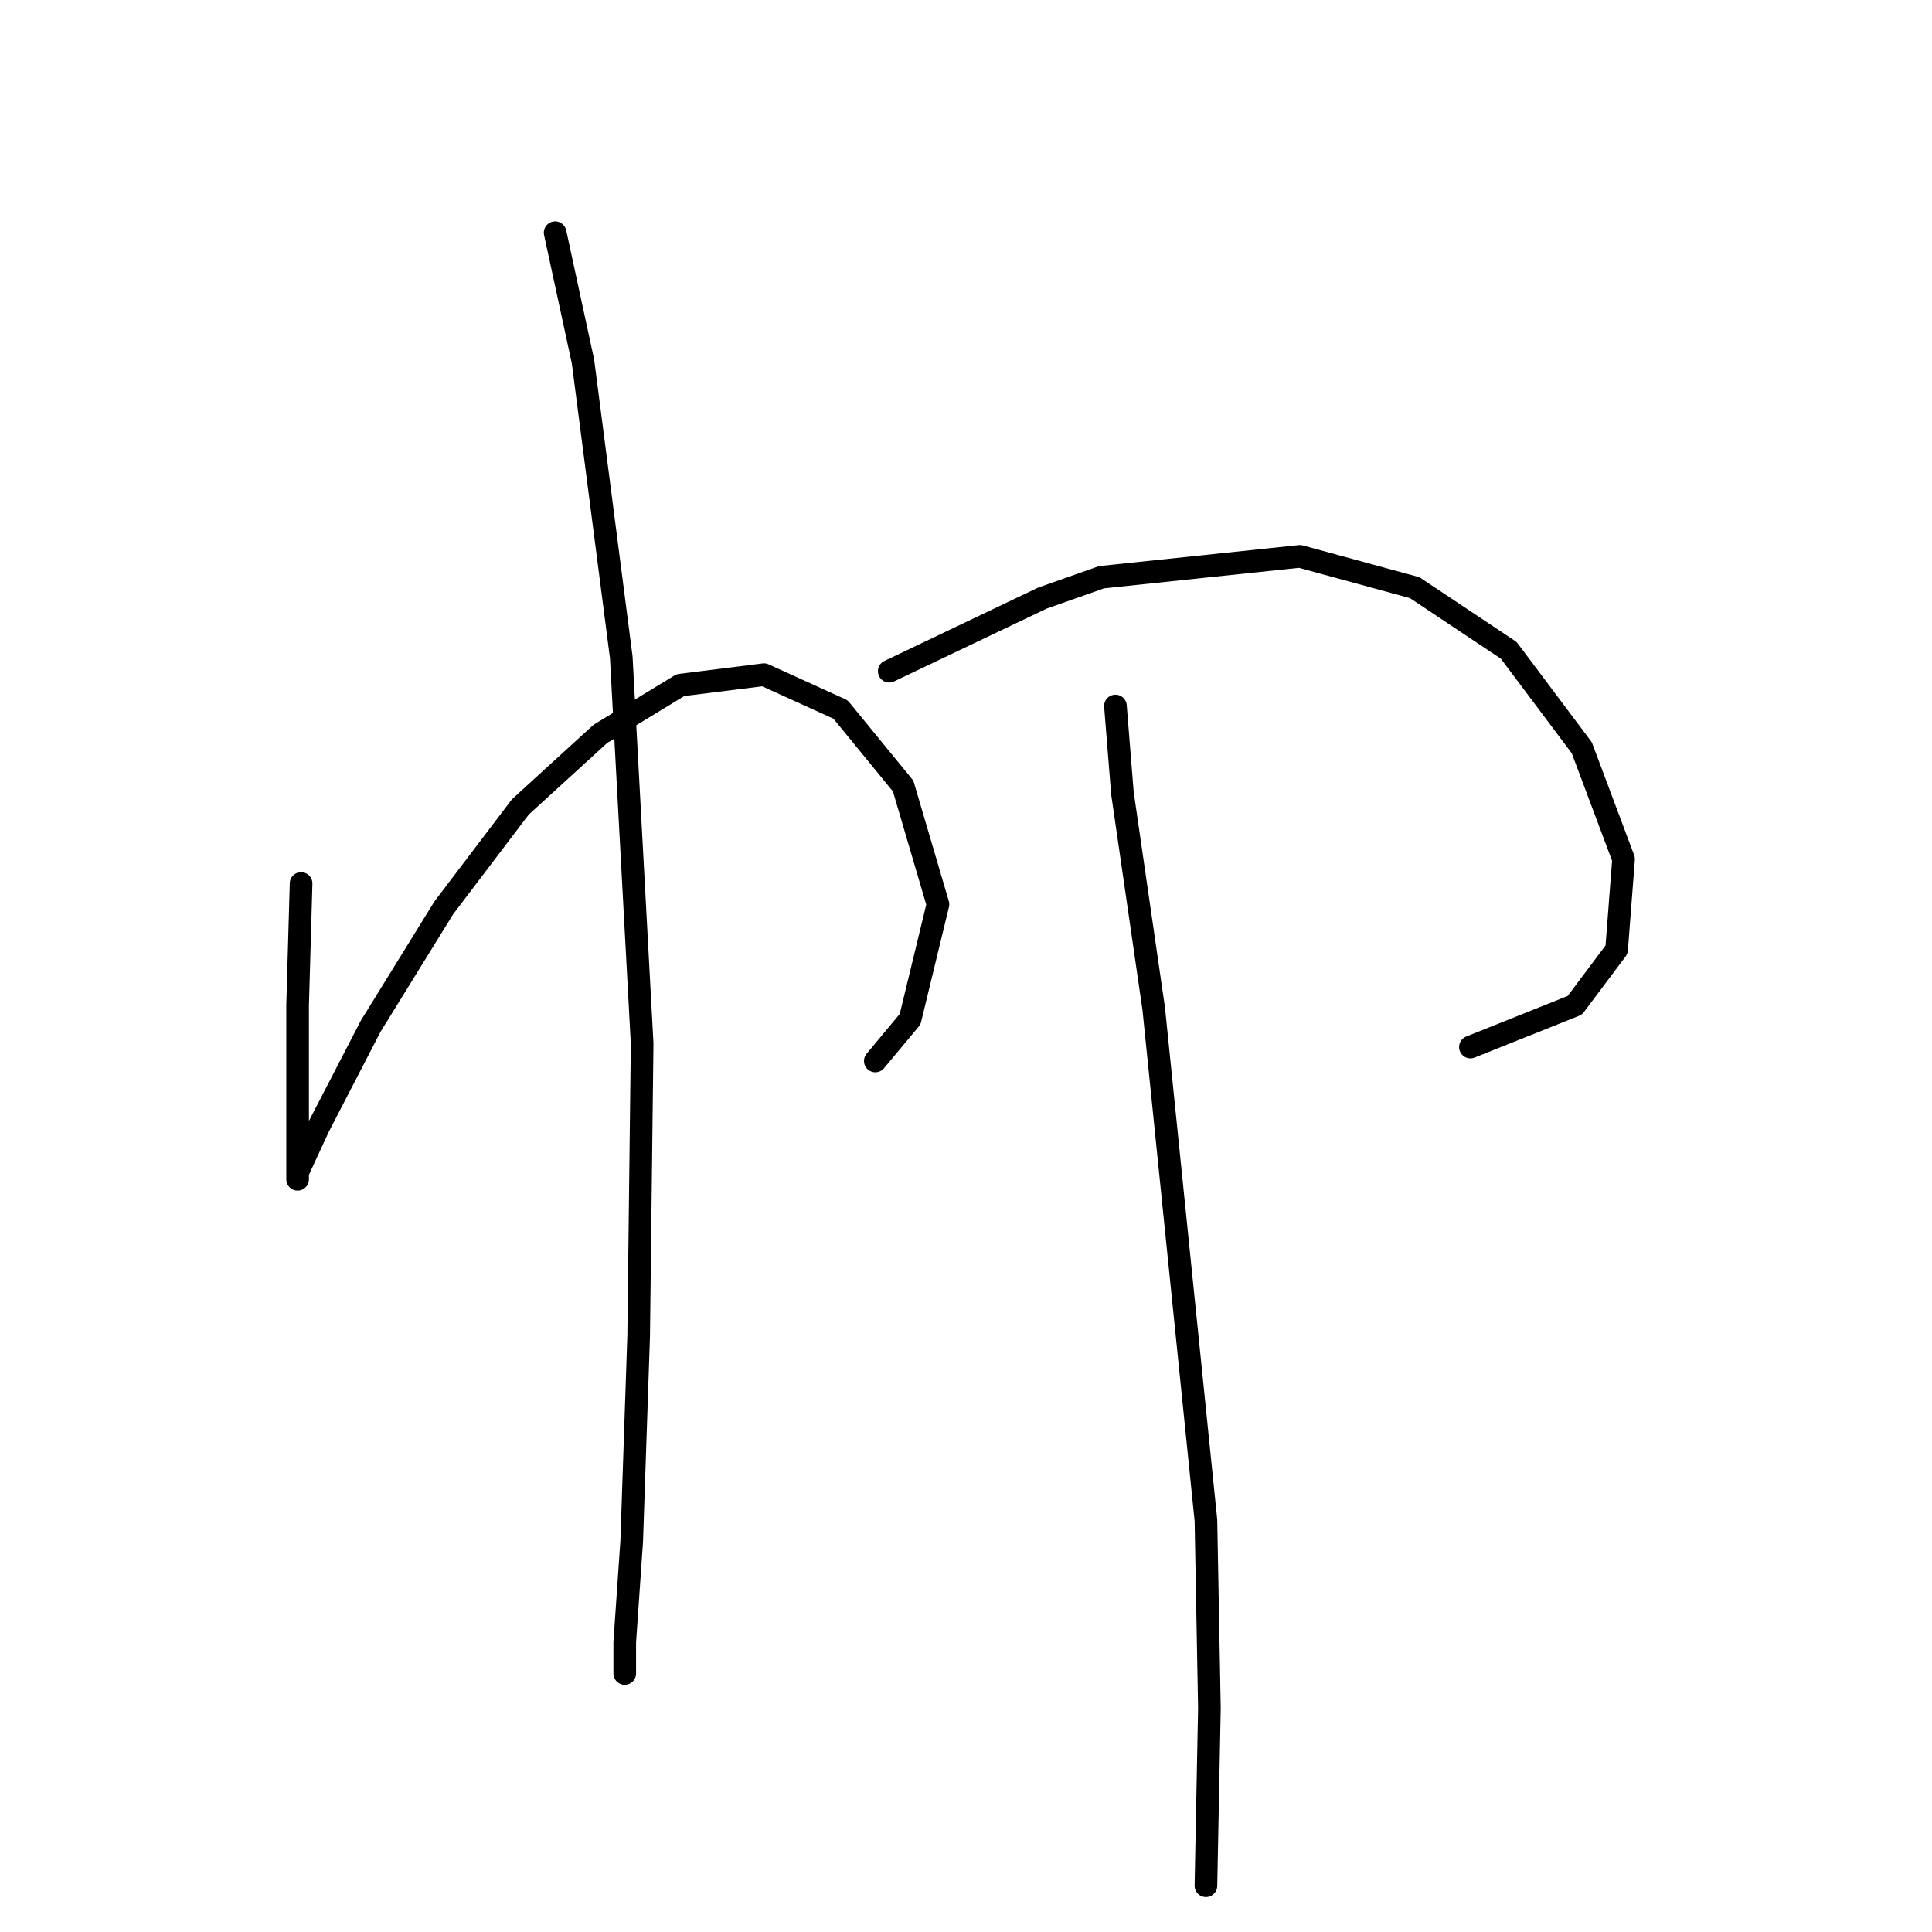 <?xml version="1.0" standalone="no"?>
    <svg width="256" height="256" xmlns="http://www.w3.org/2000/svg" version="1.1">
    <polyline stroke="black" stroke-width="3" stroke-linecap="round" fill="transparent" stroke-linejoin="round" points="39.896 117.067 39.435 133.206 39.435 139.662 39.435 149.807 39.435 155.341 39.435 156.263 39.435 155.341 42.202 149.346 49.119 135.973 58.803 120.295 68.948 106.922 79.554 97.238 90.16 90.782 101.227 89.398 111.372 94.01 119.673 104.155 124.284 119.833 120.595 135.051 115.984 140.585 115.984 140.585 " />
        <polyline stroke="black" stroke-width="3" stroke-linecap="round" fill="transparent" stroke-linejoin="round" points="73.559 30.834 77.248 47.896 82.321 87.093 85.087 138.279 84.626 177.015 83.704 204.222 82.782 217.595 82.782 221.745 82.782 221.745 " />
        <polyline stroke="black" stroke-width="3" stroke-linecap="round" fill="transparent" stroke-linejoin="round" points="117.828 88.937 138.118 79.253 145.958 76.486 172.243 73.72 187.46 77.87 199.911 86.17 209.595 99.082 215.128 113.839 214.206 125.828 208.672 133.206 194.838 138.74 194.838 138.74 " />
        <polyline stroke="black" stroke-width="3" stroke-linecap="round" fill="transparent" stroke-linejoin="round" points="147.802 93.549 148.724 105.077 152.875 133.668 159.792 201.455 160.253 226.356 159.792 249.874 159.792 249.874 " />
        </svg>